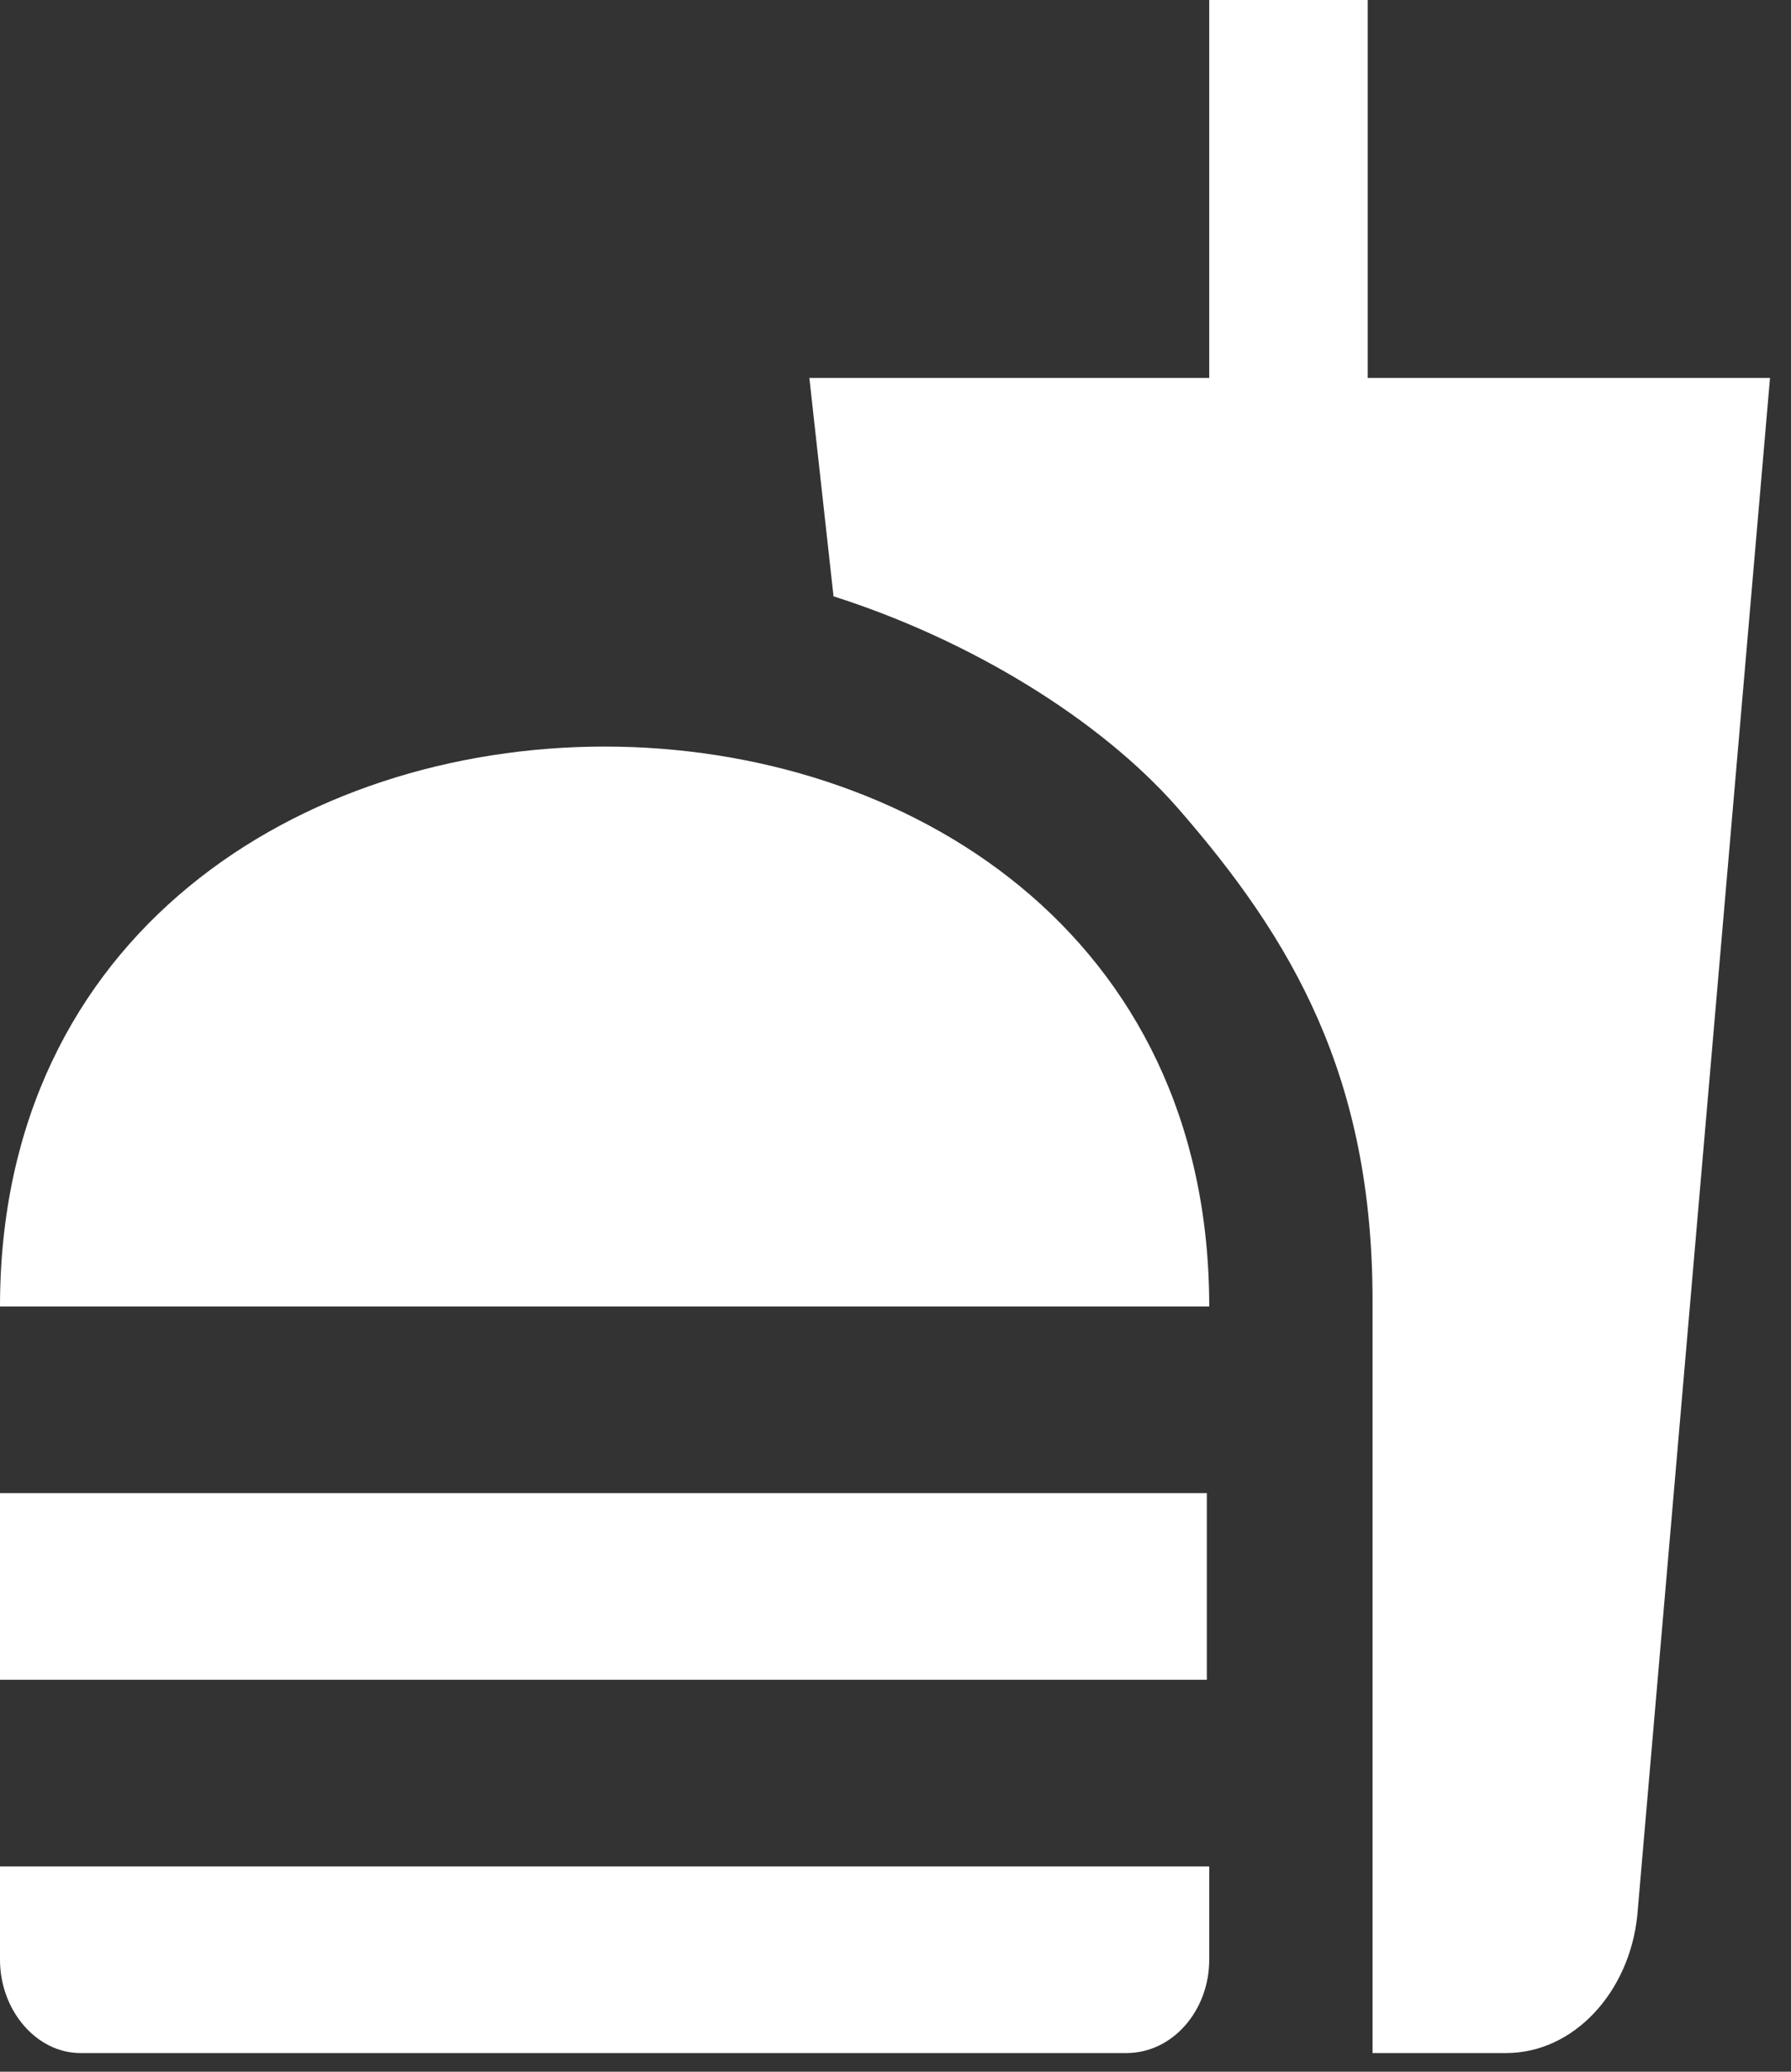 <svg width="64" height="74" viewBox="0 0 64 74" fill="none" xmlns="http://www.w3.org/2000/svg">
<rect x="0" y="0" width="64" height="74" fill="#333333" stroke="none"/>
<path d="M49.047 73.333H53.82C56.235 73.333 58.219 71.167 58.506 68.433L63.25 13.5H48.875V0H43.211V13.5H28.922L29.785 21.3C34.701 22.867 39.301 25.7 42.061 28.833C46.201 33.567 49.047 38.467 49.047 46.467V73.333ZM0 70V66.667H43.211V70C43.211 71.8 41.917 73.333 40.25 73.333H2.875C1.294 73.333 0 71.8 0 70ZM43.211 46.667C43.211 20 0 20 0 46.667H43.211ZM0 53.333H43.125V60H0V53.333Z" fill="white"/>
</svg>
